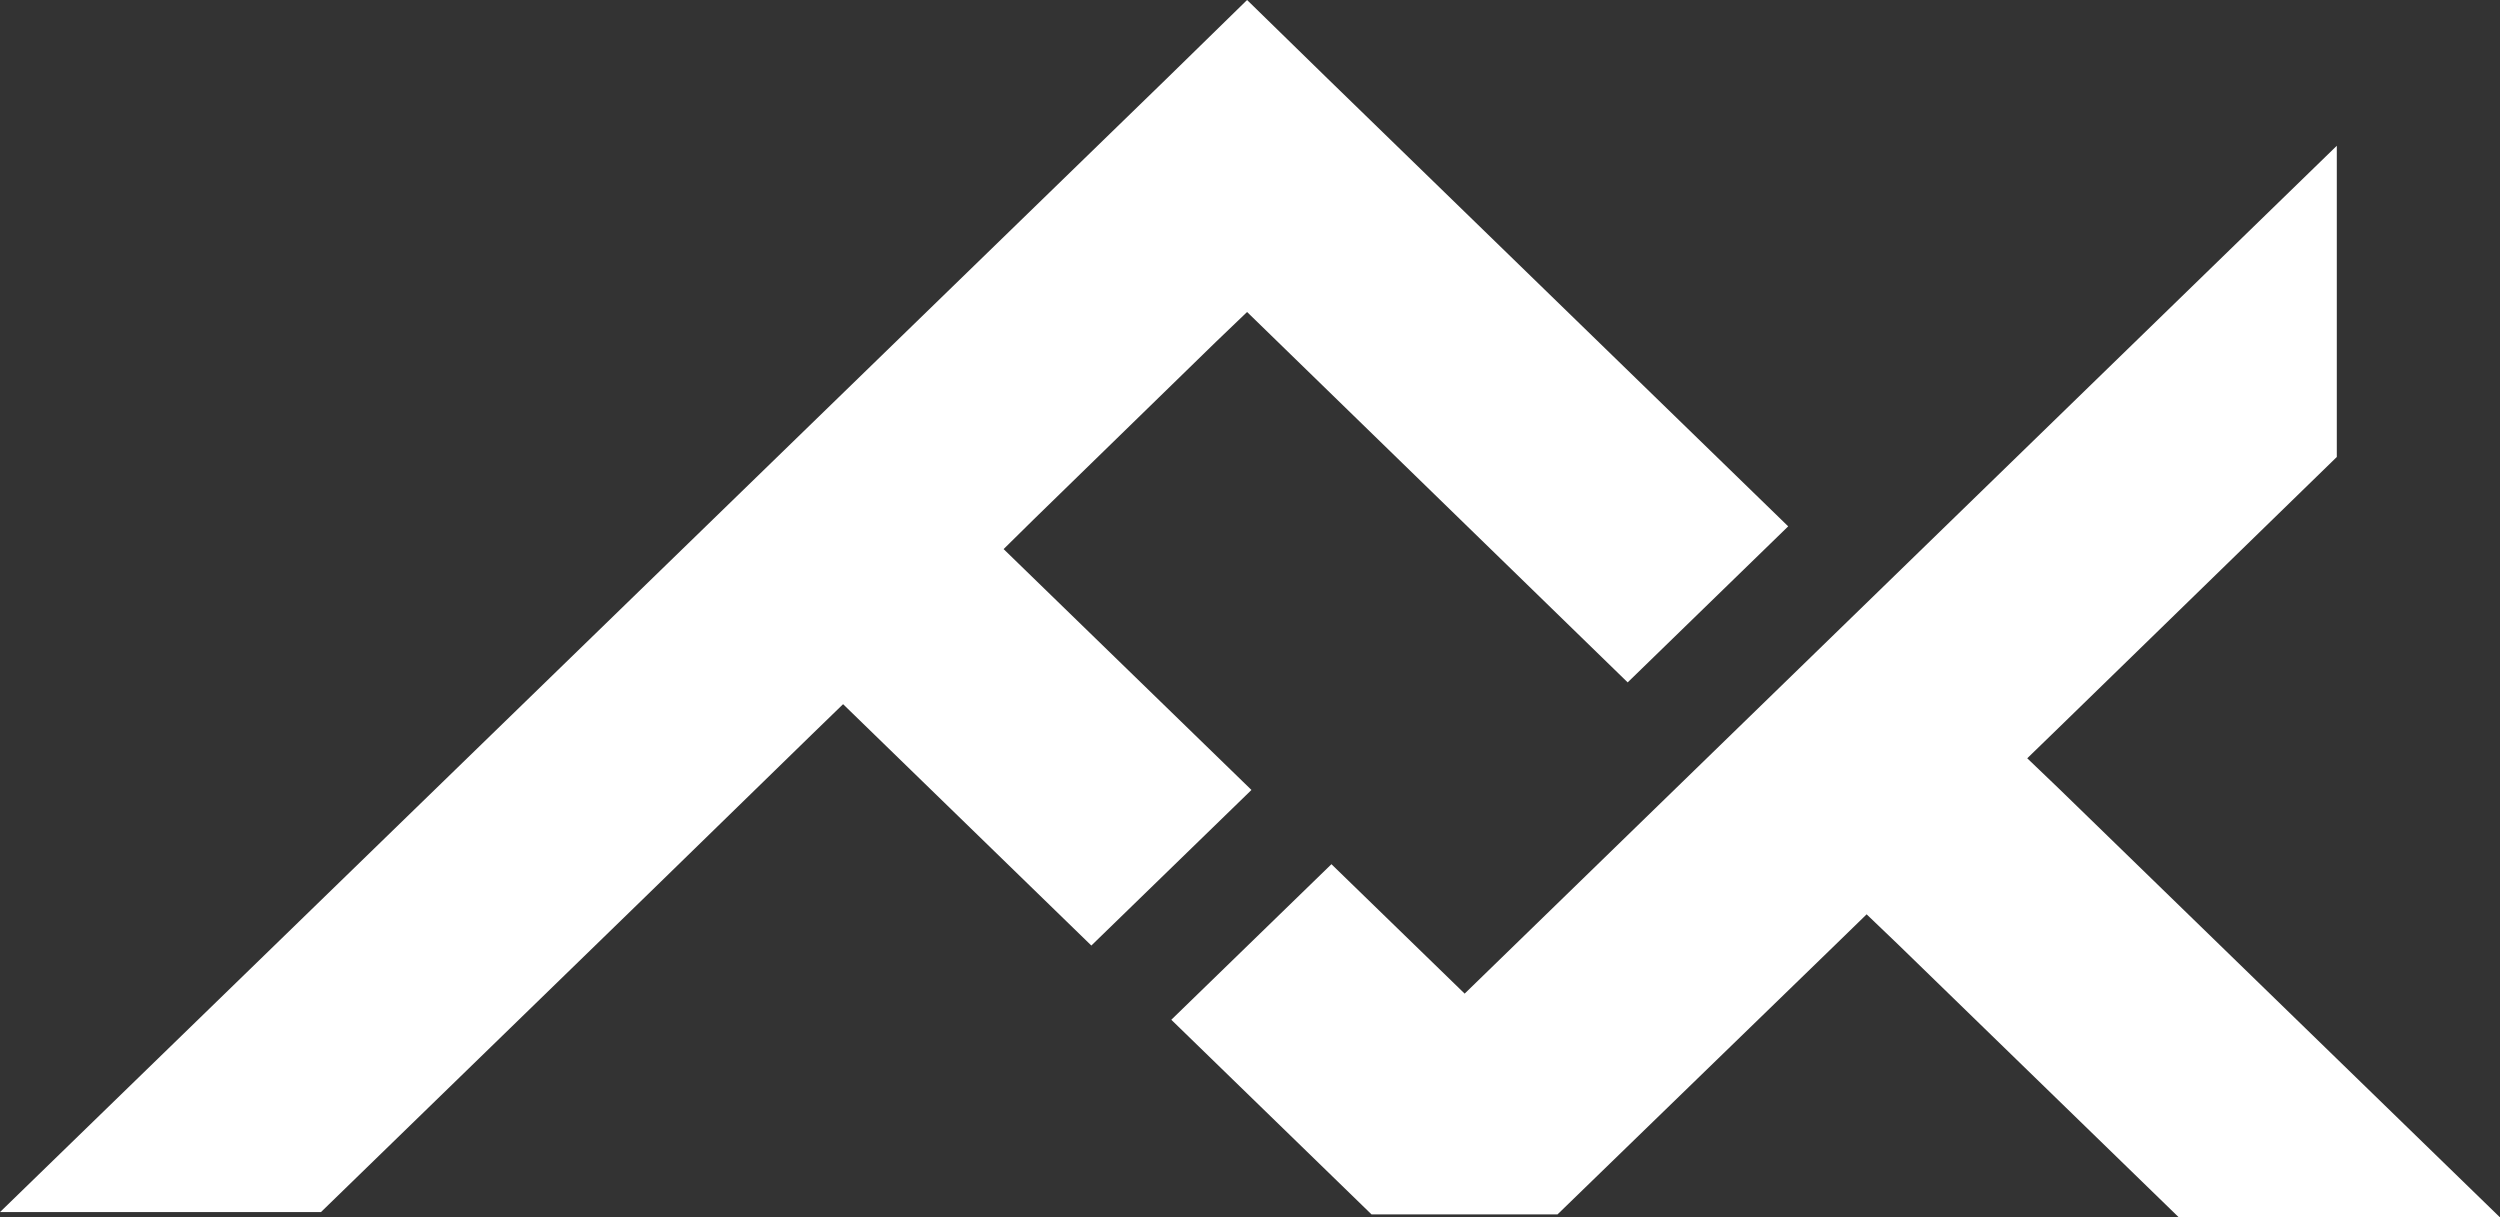 <svg width="115" height="56" viewBox="0 0 115 56" fill="none" xmlns="http://www.w3.org/2000/svg">
<rect x="0" y="0" width="115" height="56" fill="#333333" stroke="none"/>
<path d="M100.228 56L87.307 43.44L85.865 42.059L84.446 43.44L71.647 55.861H63.089L53.88 46.909L61.246 39.753L67.374 45.707L107.493 6.705V21.021L94.695 33.482L93.253 34.881L94.695 36.262L115 56H100.228Z" fill="white"/>
<path d="M82.257 24.212L74.873 31.39L57.366 14.352L55.925 15.733L47.567 23.877L46.166 25.258L57.567 36.338L50.202 43.495L38.782 32.392L37.34 33.791L29.856 41.086L14.764 55.756H0L53.676 3.607L57.366 0L61.06 3.607L82.257 24.212Z" fill="white"/>
</svg>
